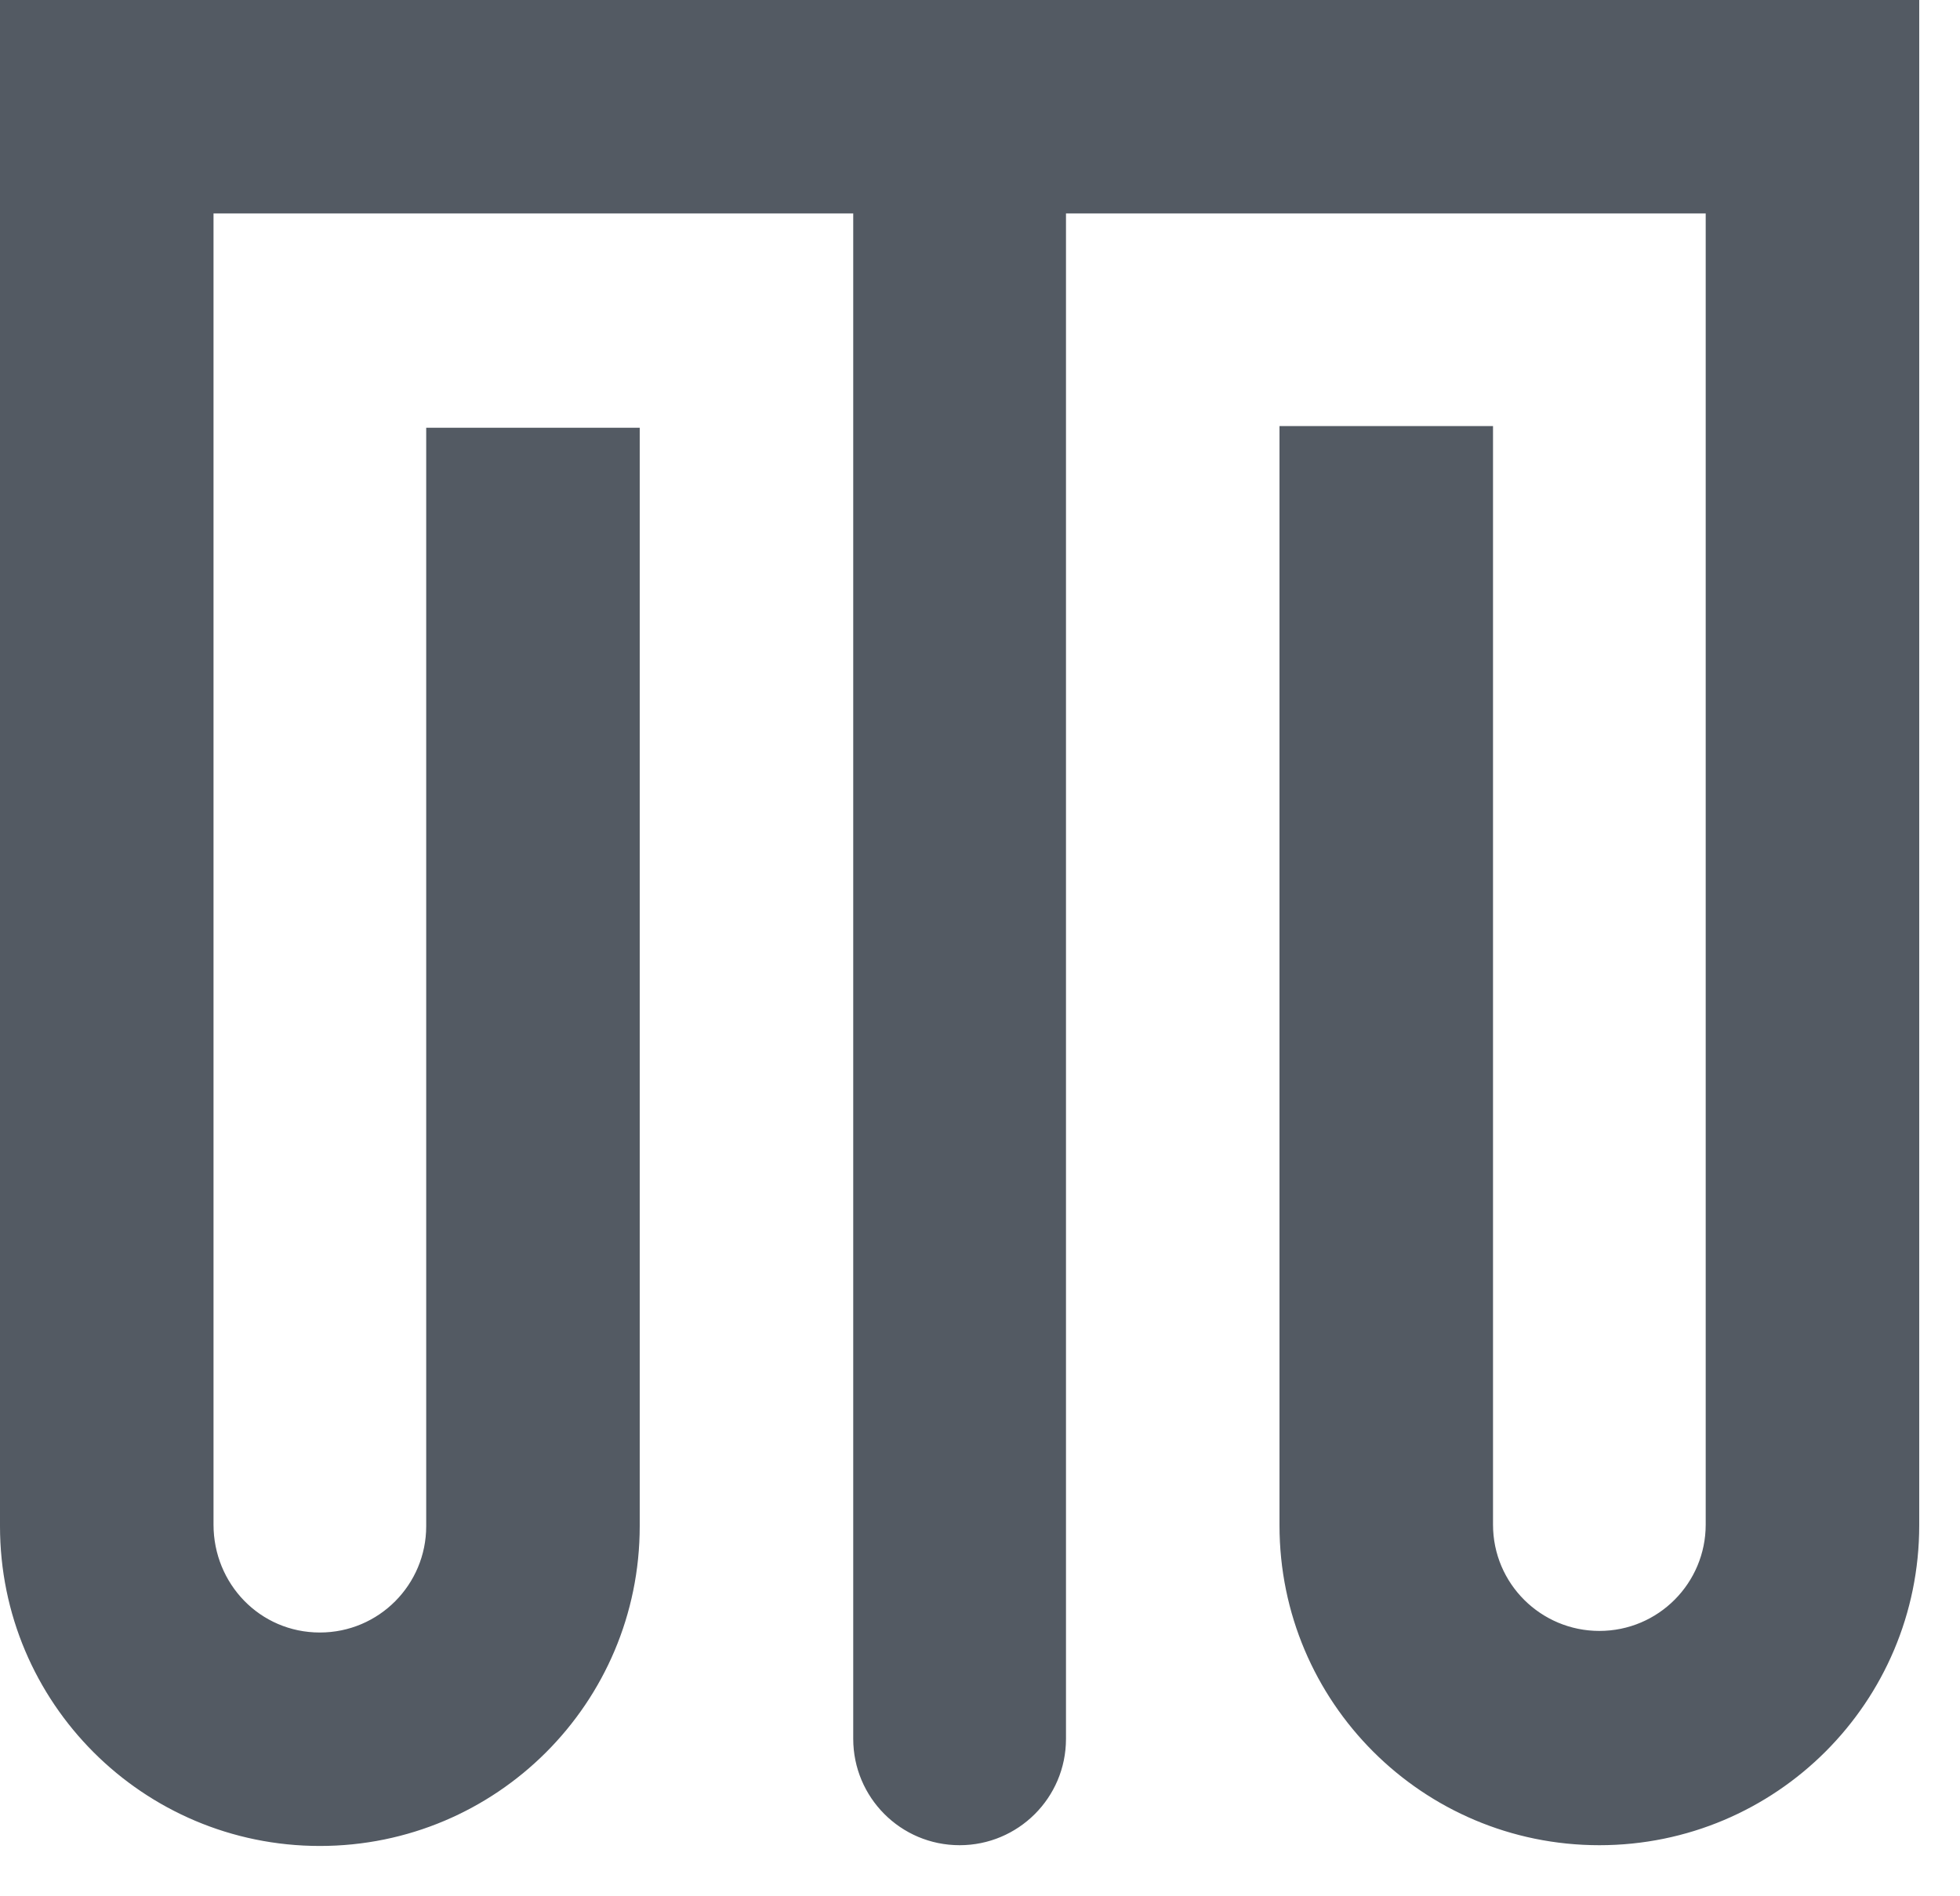 <svg width="31" height="30" viewBox="0 0 31 30" fill="none" xmlns="http://www.w3.org/2000/svg">
<path fill-rule="evenodd" clip-rule="evenodd" d="M26.978 3.377H16.86V27.509C16.86 28.445 16.101 29.192 15.178 29.192C14.242 29.192 13.495 28.433 13.495 27.509V3.377H3.377V24.12C3.377 25.056 4.111 25.827 5.059 25.827C5.995 25.827 6.741 25.068 6.741 24.145V6.767H10.118V24.145C10.118 26.94 7.854 29.204 5.059 29.204C2.264 29.204 0 26.94 0 24.145V0C10.118 0 20.237 0 30.355 0V24.133C30.355 26.928 28.091 29.192 25.296 29.192C22.501 29.192 20.237 26.928 20.237 24.133V6.741H23.614V24.12C23.614 25.056 24.373 25.802 25.296 25.802C26.232 25.802 26.978 25.043 26.978 24.12V3.377Z" fill="#29313D" fill-opacity="0.8"/>
</svg>
